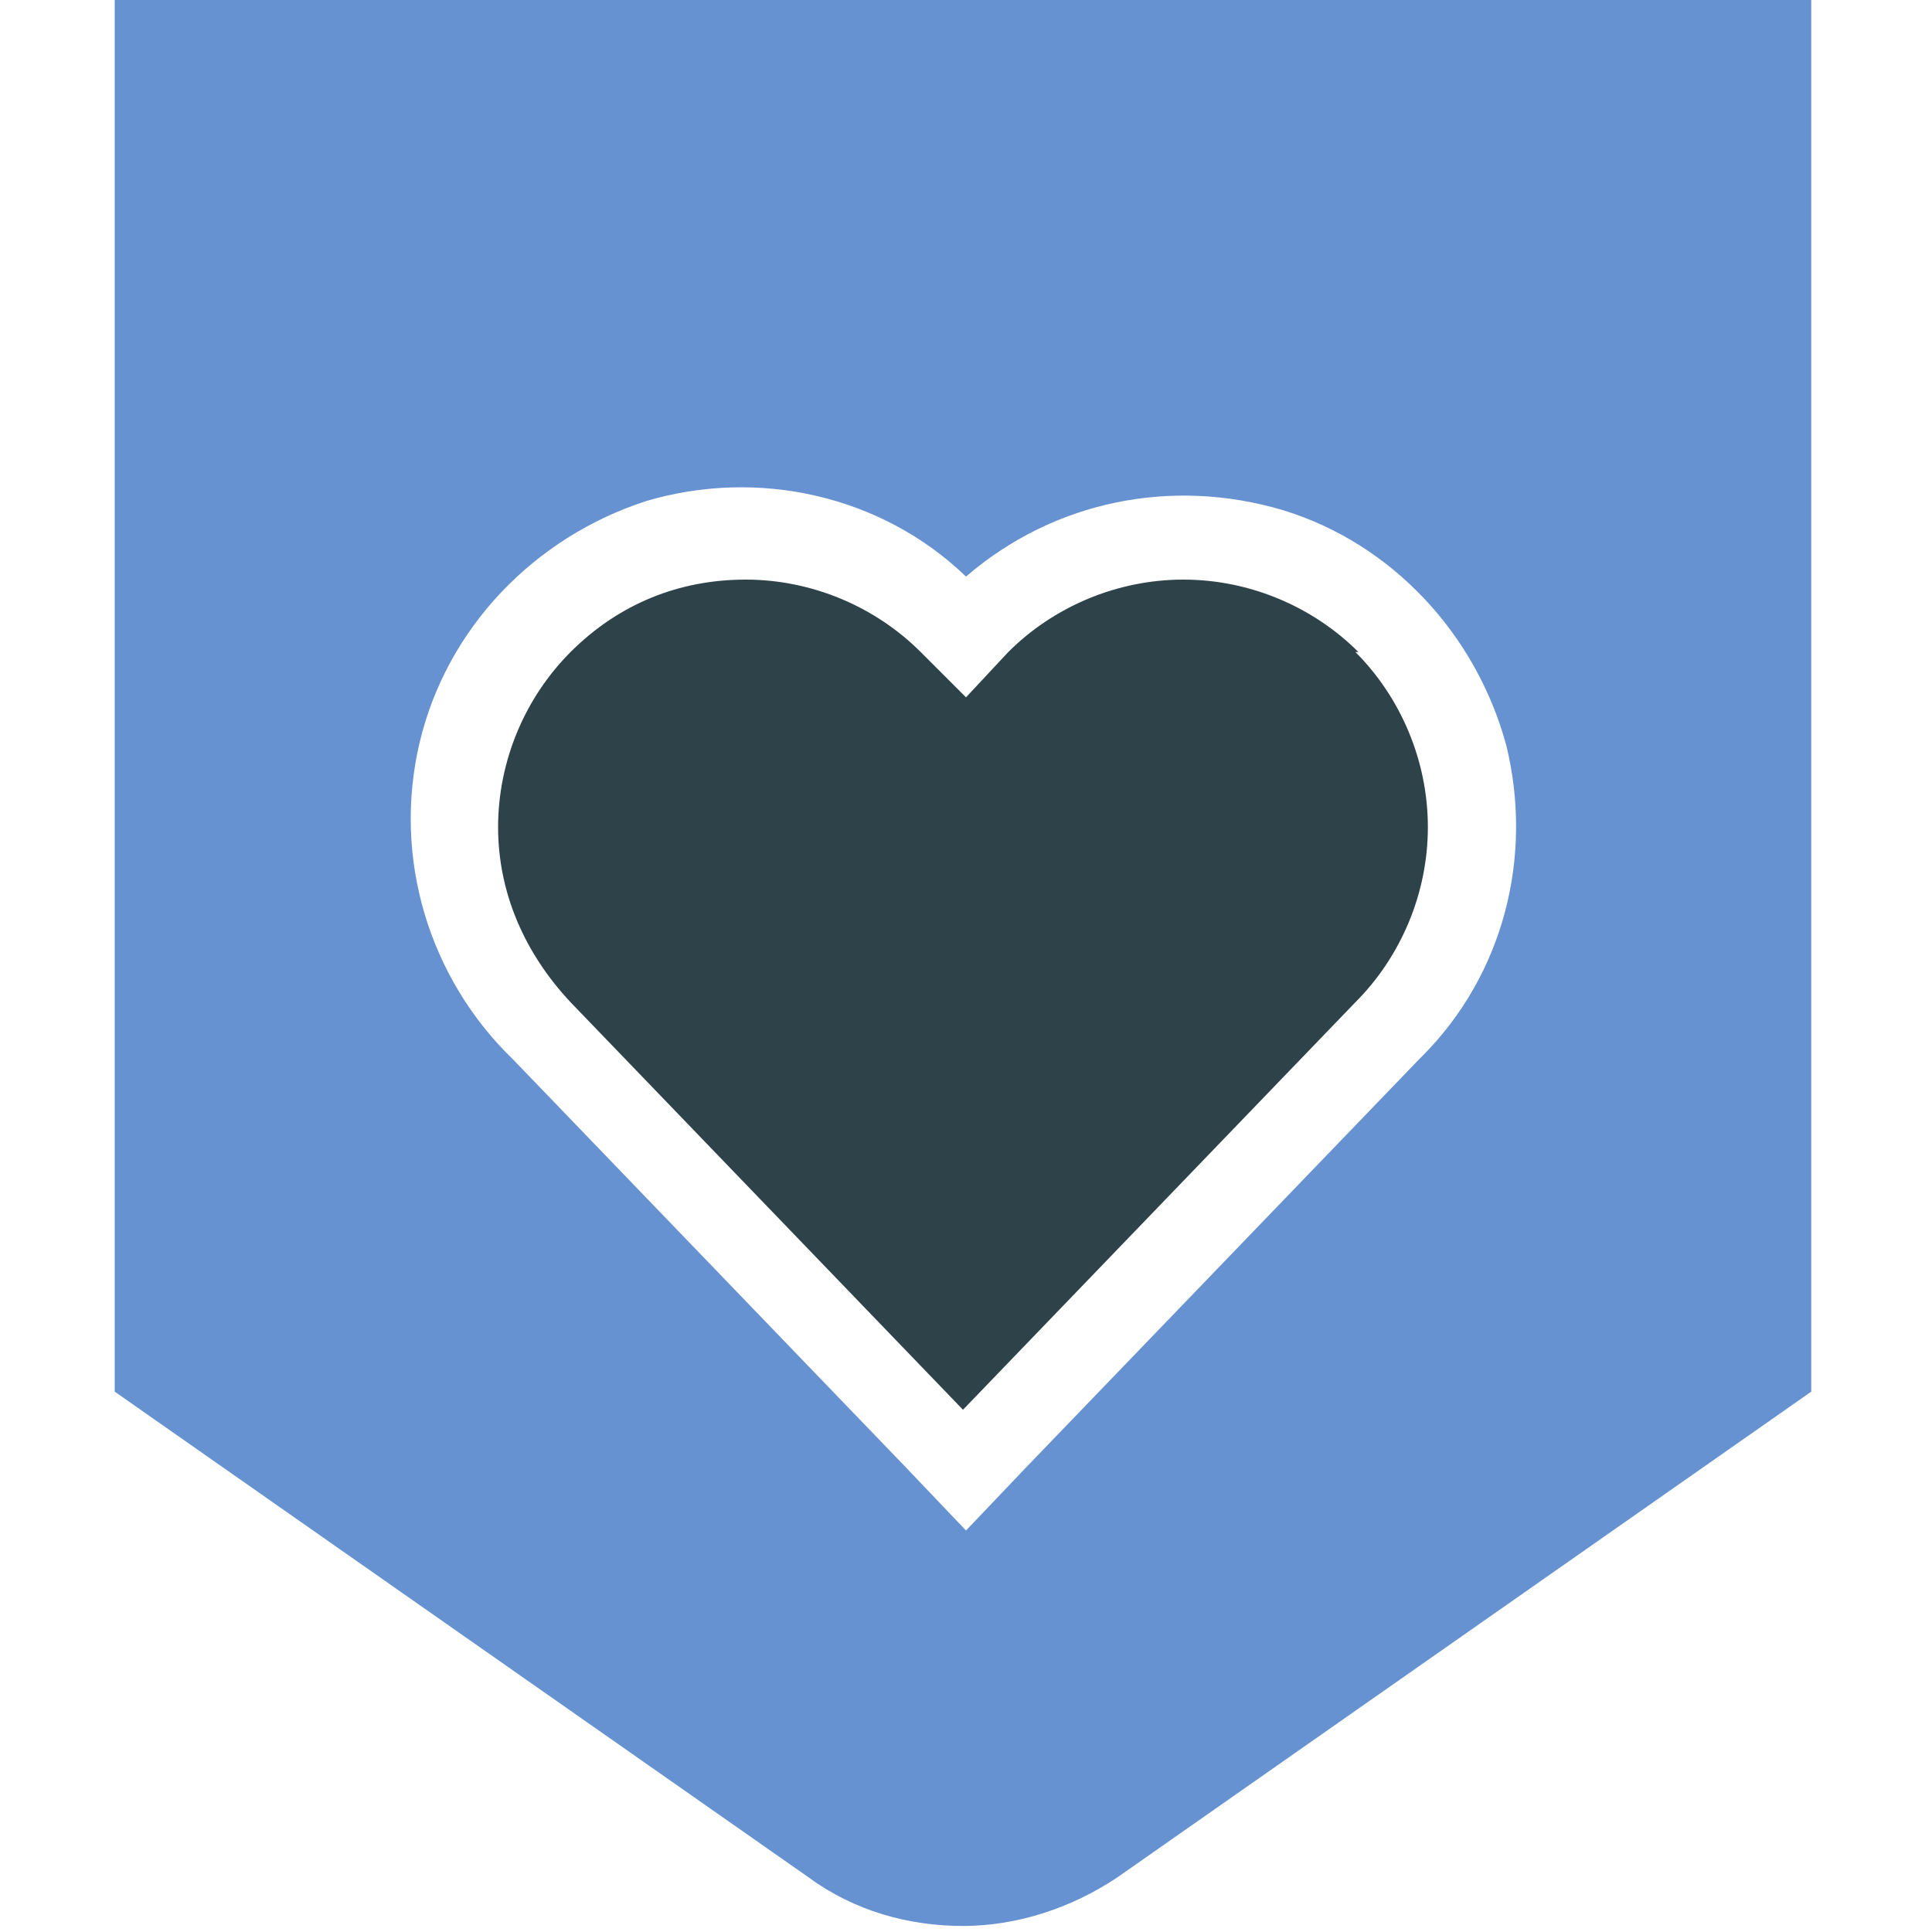 <?xml version="1.0" encoding="UTF-8"?>
<svg id="Layer_1" xmlns="http://www.w3.org/2000/svg" version="1.1" viewBox="0 0 64 64">
  <!-- Generator: Adobe Illustrator 29.3.1, SVG Export Plug-In . SVG Version: 2.1.0 Build 151)  -->
  <defs>
    <style>
      .st0 {
        fill: #2e4349;
      }

      .st1 {
        fill: #6692d1;
      }
    </style>
  </defs>
  <path class="st0" d="M45,21.6c-1.5-1.5-3.6-2.4-5.8-2.4s-4.3.9-5.8,2.4l-1.4,1.5-1.5-1.5c-1.5-1.5-3.6-2.4-5.8-2.4s-4.2.8-5.8,2.4c-1.5,1.5-2.4,3.6-2.4,5.8s.9,4.2,2.4,5.8l13,13.5,13-13.5c1.5-1.5,2.4-3.6,2.4-5.8s-.9-4.3-2.4-5.8h0Z"/>
  <path class="st1" d="M3.8,0v46.1l23,16.1c1.5,1.1,3.3,1.6,5.1,1.6s3.6-.6,5.1-1.6l23-16.1V0H3.8ZM47,35.1l-13,13.5-2,2.1-2-2.1-13-13.5c-2.8-2.7-4-6.7-3.1-10.5.9-3.8,3.8-6.8,7.5-8,3.7-1.1,7.8-.2,10.6,2.5,2.9-2.5,6.8-3.3,10.5-2.2,3.6,1.1,6.4,4.1,7.4,7.8.9,3.7-.1,7.6-2.8,10.3h0Z"/>
</svg>